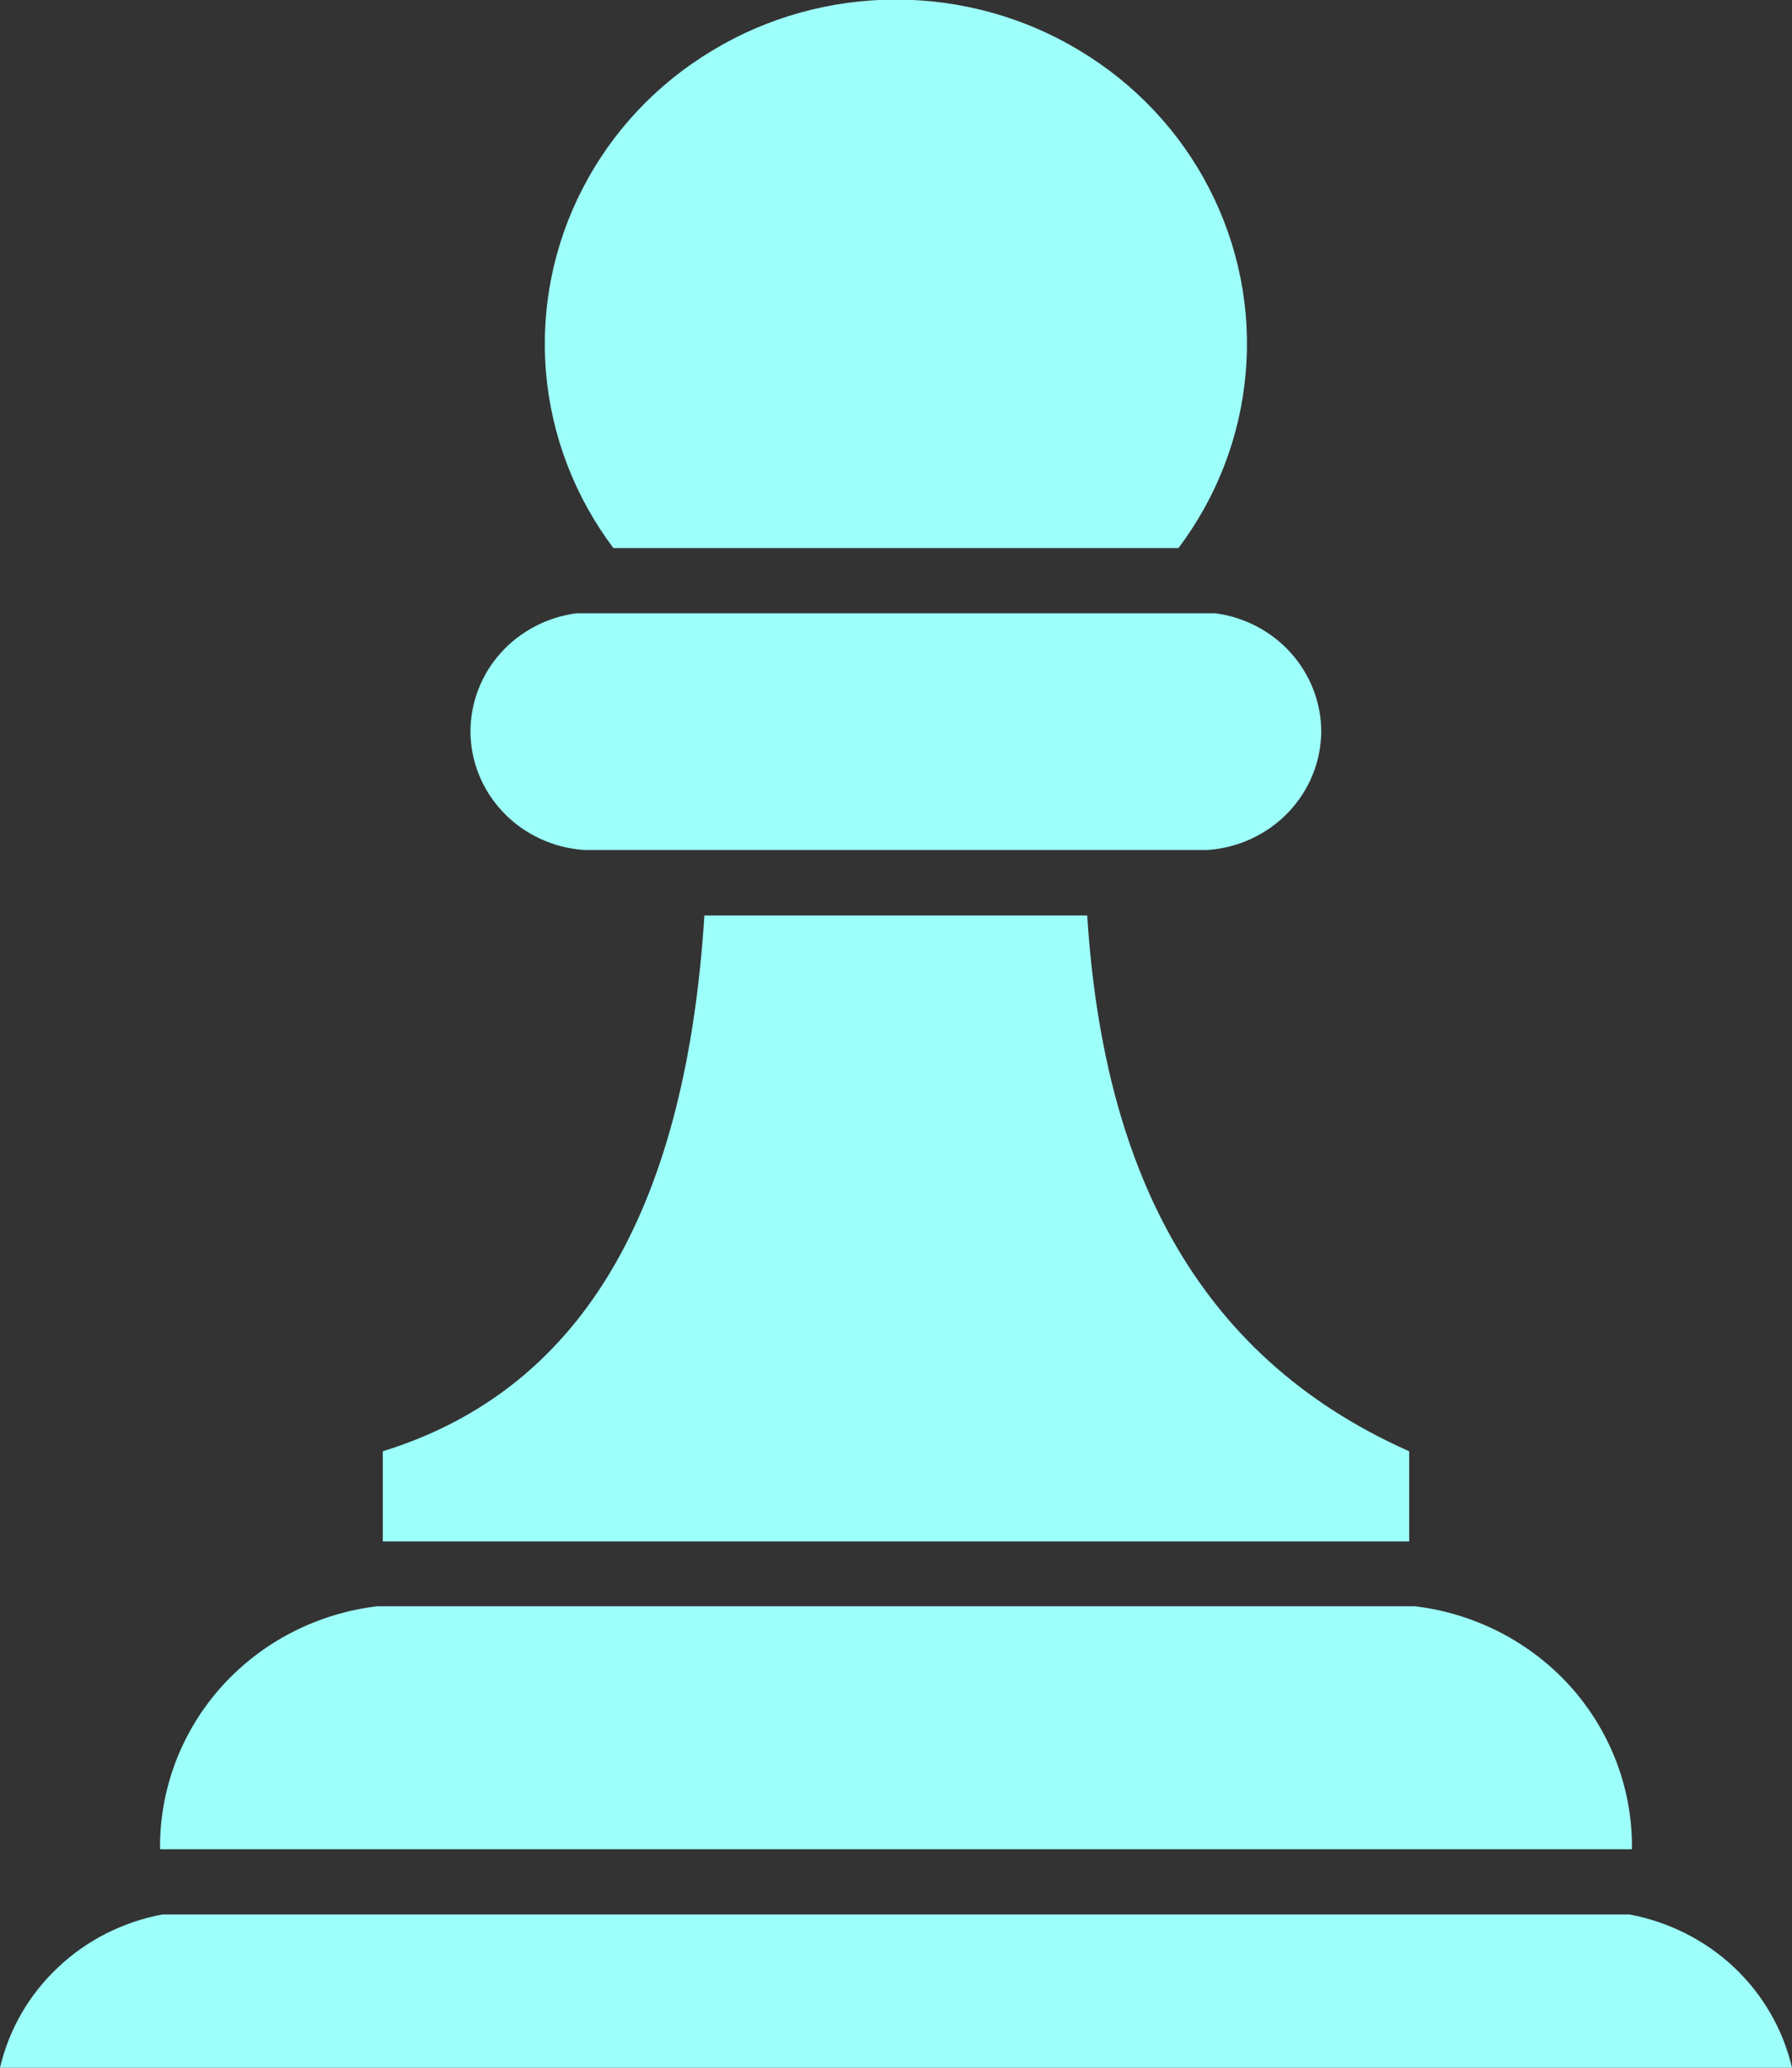 <svg width="13" height="15" viewBox="0 0 13 15" fill="none" xmlns="http://www.w3.org/2000/svg">
<rect x="0" y="0" width="13" height="15" fill="#333333" stroke="none"/>
<g clip-path="url(#clip0_104_4)">
<path fill-rule="evenodd" clip-rule="evenodd" d="M4.45 3.976C4.17 3.604 4.001 3.164 3.961 2.703C3.922 2.243 4.013 1.781 4.226 1.369C4.438 0.956 4.763 0.61 5.165 0.368C5.566 0.125 6.028 -0.003 6.499 -0.003C6.971 -0.003 7.433 0.125 7.834 0.368C8.236 0.61 8.561 0.956 8.773 1.369C8.985 1.781 9.077 2.243 9.037 2.703C8.998 3.164 8.829 3.604 8.549 3.976H4.45ZM8.817 4.449C9.028 4.477 9.223 4.579 9.364 4.736C9.505 4.893 9.584 5.095 9.585 5.304C9.584 5.523 9.499 5.733 9.346 5.893C9.193 6.053 8.985 6.15 8.762 6.166H4.235C4.012 6.15 3.803 6.053 3.651 5.893C3.498 5.733 3.413 5.523 3.413 5.304C3.414 5.095 3.492 4.893 3.633 4.736C3.775 4.579 3.969 4.477 4.181 4.449H8.817ZM7.887 6.641C8.001 8.419 8.635 9.823 10.223 10.528V11.182H2.777V10.528C4.272 10.065 4.979 8.697 5.11 6.641H7.887ZM10.261 11.652C10.695 11.703 11.095 11.908 11.386 12.227C11.676 12.547 11.838 12.96 11.839 13.389V13.415H1.161V13.389C1.163 12.96 1.324 12.547 1.615 12.227C1.906 11.907 2.306 11.703 2.74 11.652H2.779H10.223H10.261ZM11.819 13.888C12.105 13.941 12.369 14.074 12.579 14.271C12.789 14.469 12.935 14.722 13 15H0C0.065 14.722 0.211 14.469 0.421 14.272C0.63 14.074 0.894 13.941 1.179 13.888H11.819Z" fill="#9DFFF9"/>
</g>
<defs>
<clipPath id="clip0_104_4">
<rect width="13" height="15" fill="white"/>
</clipPath>
</defs>
</svg>
